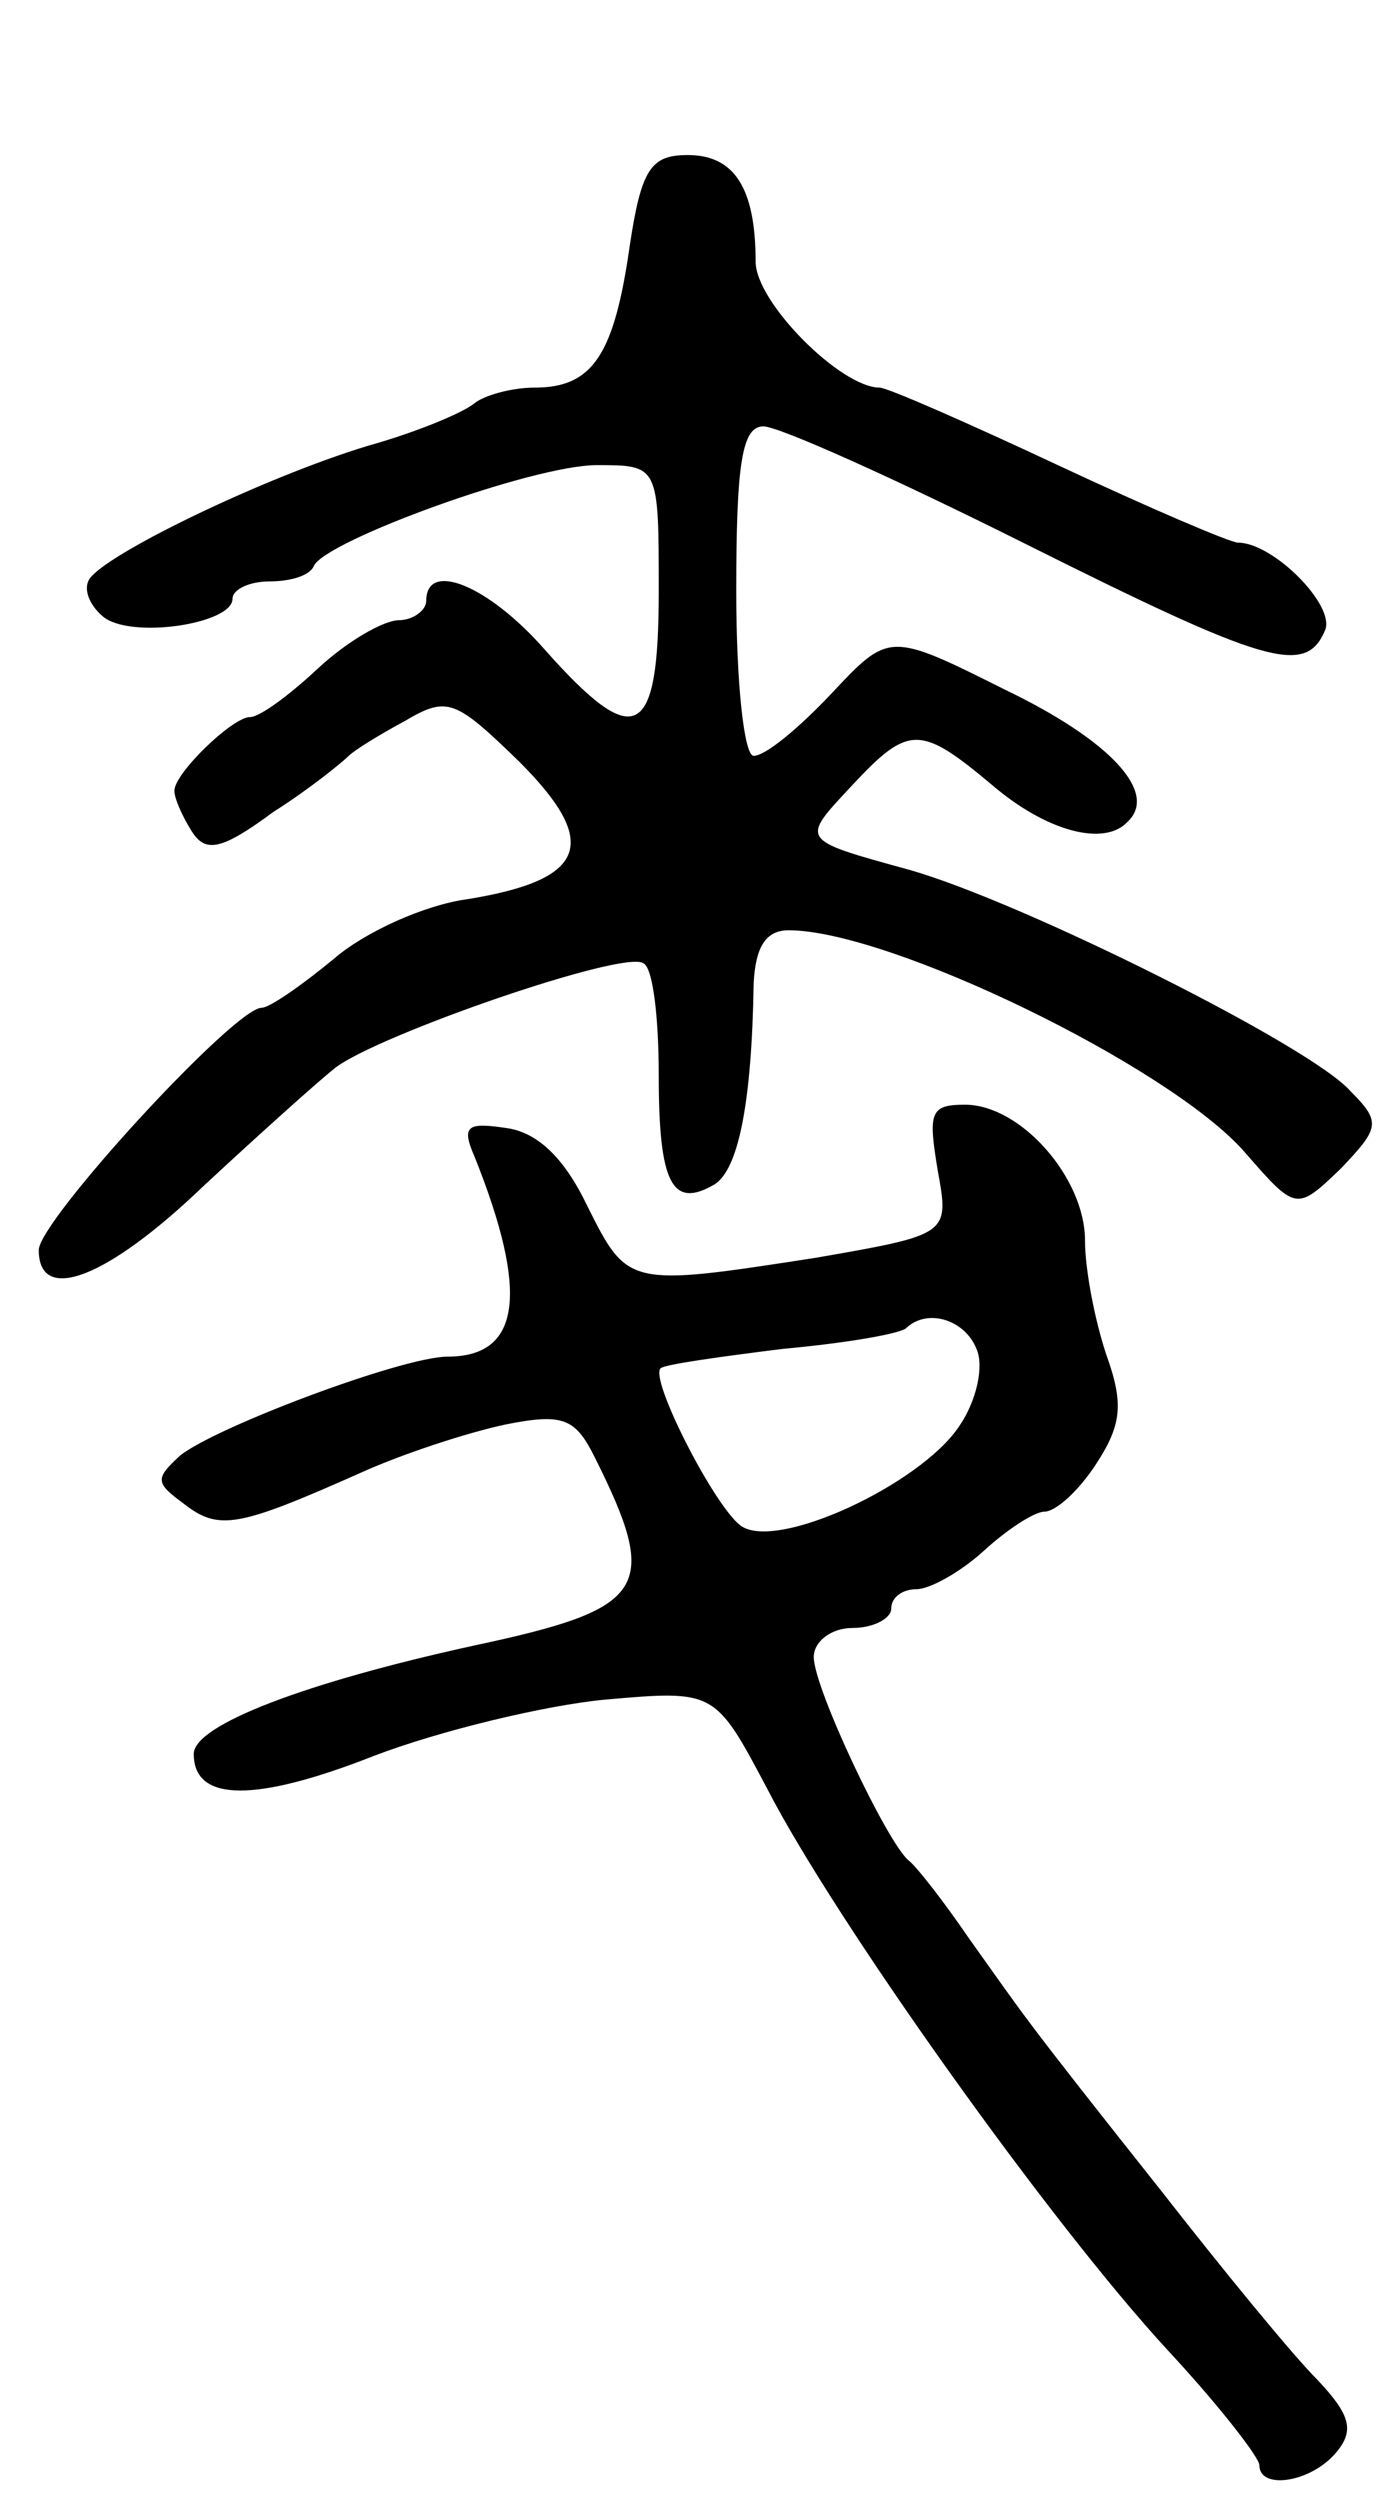 <svg version="1.0" xmlns="http://www.w3.org/2000/svg"
 width="72pt" height="129pt" viewBox="0 0 72 129"
 preserveAspectRatio="xMidYMid meet">
<g transform="translate(0,129) scale(0.1,-0.1)"
fill="#000000" stroke="none">
<path d="M325 1163 c-8 -56 -19 -73 -49 -73 -12 0 -26 -4 -31 -8 -6 -5 -30
-15 -55 -22 -53 -16 -136 -56 -144 -69 -3 -5 0 -13 7 -19 14 -12 67 -4 67 9 0
5 9 9 19 9 11 0 21 3 23 8 6 13 113 52 146 52 32 0 32 0 32 -65 0 -77 -12 -83
-59 -30 -29 33 -61 46 -61 25 0 -5 -7 -10 -14 -10 -8 0 -27 -11 -42 -25 -15
-14 -30 -25 -35 -25 -9 0 -39 -29 -39 -38 0 -4 4 -13 9 -21 7 -11 15 -10 42
10 19 12 36 26 39 29 3 3 16 11 29 18 22 13 26 11 59 -21 42 -42 35 -61 -27
-71 -22 -3 -53 -17 -69 -31 -17 -14 -33 -25 -37 -25 -14 0 -115 -110 -115
-125 0 -28 35 -15 85 33 28 26 58 53 68 61 22 17 149 61 159 54 5 -2 8 -28 8
-58 0 -56 7 -69 29 -56 12 8 19 41 20 104 1 18 6 27 18 27 52 0 196 -70 235
-114 27 -31 27 -31 50 -9 20 21 21 24 5 40 -20 23 -168 97 -227 114 -58 16
-57 15 -30 44 29 31 35 31 72 0 28 -24 58 -32 70 -19 16 15 -9 42 -63 68 -60
30 -60 30 -90 -2 -17 -18 -34 -32 -40 -32 -5 0 -9 38 -9 85 0 66 3 85 14 85 8
0 68 -27 134 -60 126 -63 146 -69 156 -45 5 13 -27 45 -45 45 -4 0 -46 18 -93
40 -47 22 -88 40 -92 40 -20 0 -64 44 -64 65 0 38 -11 55 -35 55 -19 0 -24 -7
-30 -47z"/>
<path d="M484 686 c6 -33 6 -33 -63 -45 -97 -15 -97 -15 -118 27 -12 25 -26
38 -42 40 -20 3 -23 1 -16 -15 28 -70 24 -103 -14 -103 -23 0 -119 -36 -138
-51 -13 -12 -13 -14 2 -25 18 -14 28 -12 91 16 22 10 56 21 75 25 30 6 36 3
46 -17 34 -68 27 -78 -62 -97 -87 -19 -145 -41 -145 -56 0 -25 32 -25 93 -1
34 13 88 26 119 29 57 5 57 5 84 -46 35 -68 146 -224 207 -290 26 -28 47 -55
47 -59 0 -13 27 -9 40 7 9 11 7 19 -10 37 -13 13 -49 57 -81 98 -73 92 -69 88
-99 130 -13 19 -27 37 -31 40 -11 9 -49 89 -49 105 0 8 9 15 20 15 11 0 20 5
20 10 0 6 6 10 13 10 7 0 23 9 35 20 12 11 26 20 31 20 6 0 18 11 27 25 13 20
14 31 5 56 -6 18 -11 44 -11 59 0 32 -33 70 -62 70 -18 0 -19 -4 -14 -34z m20
-92 c4 -9 0 -27 -9 -40 -20 -30 -95 -65 -113 -51 -14 11 -47 76 -41 81 2 2 31
6 63 10 33 3 62 8 64 11 11 10 30 4 36 -11z"/>
</g>
</svg>
